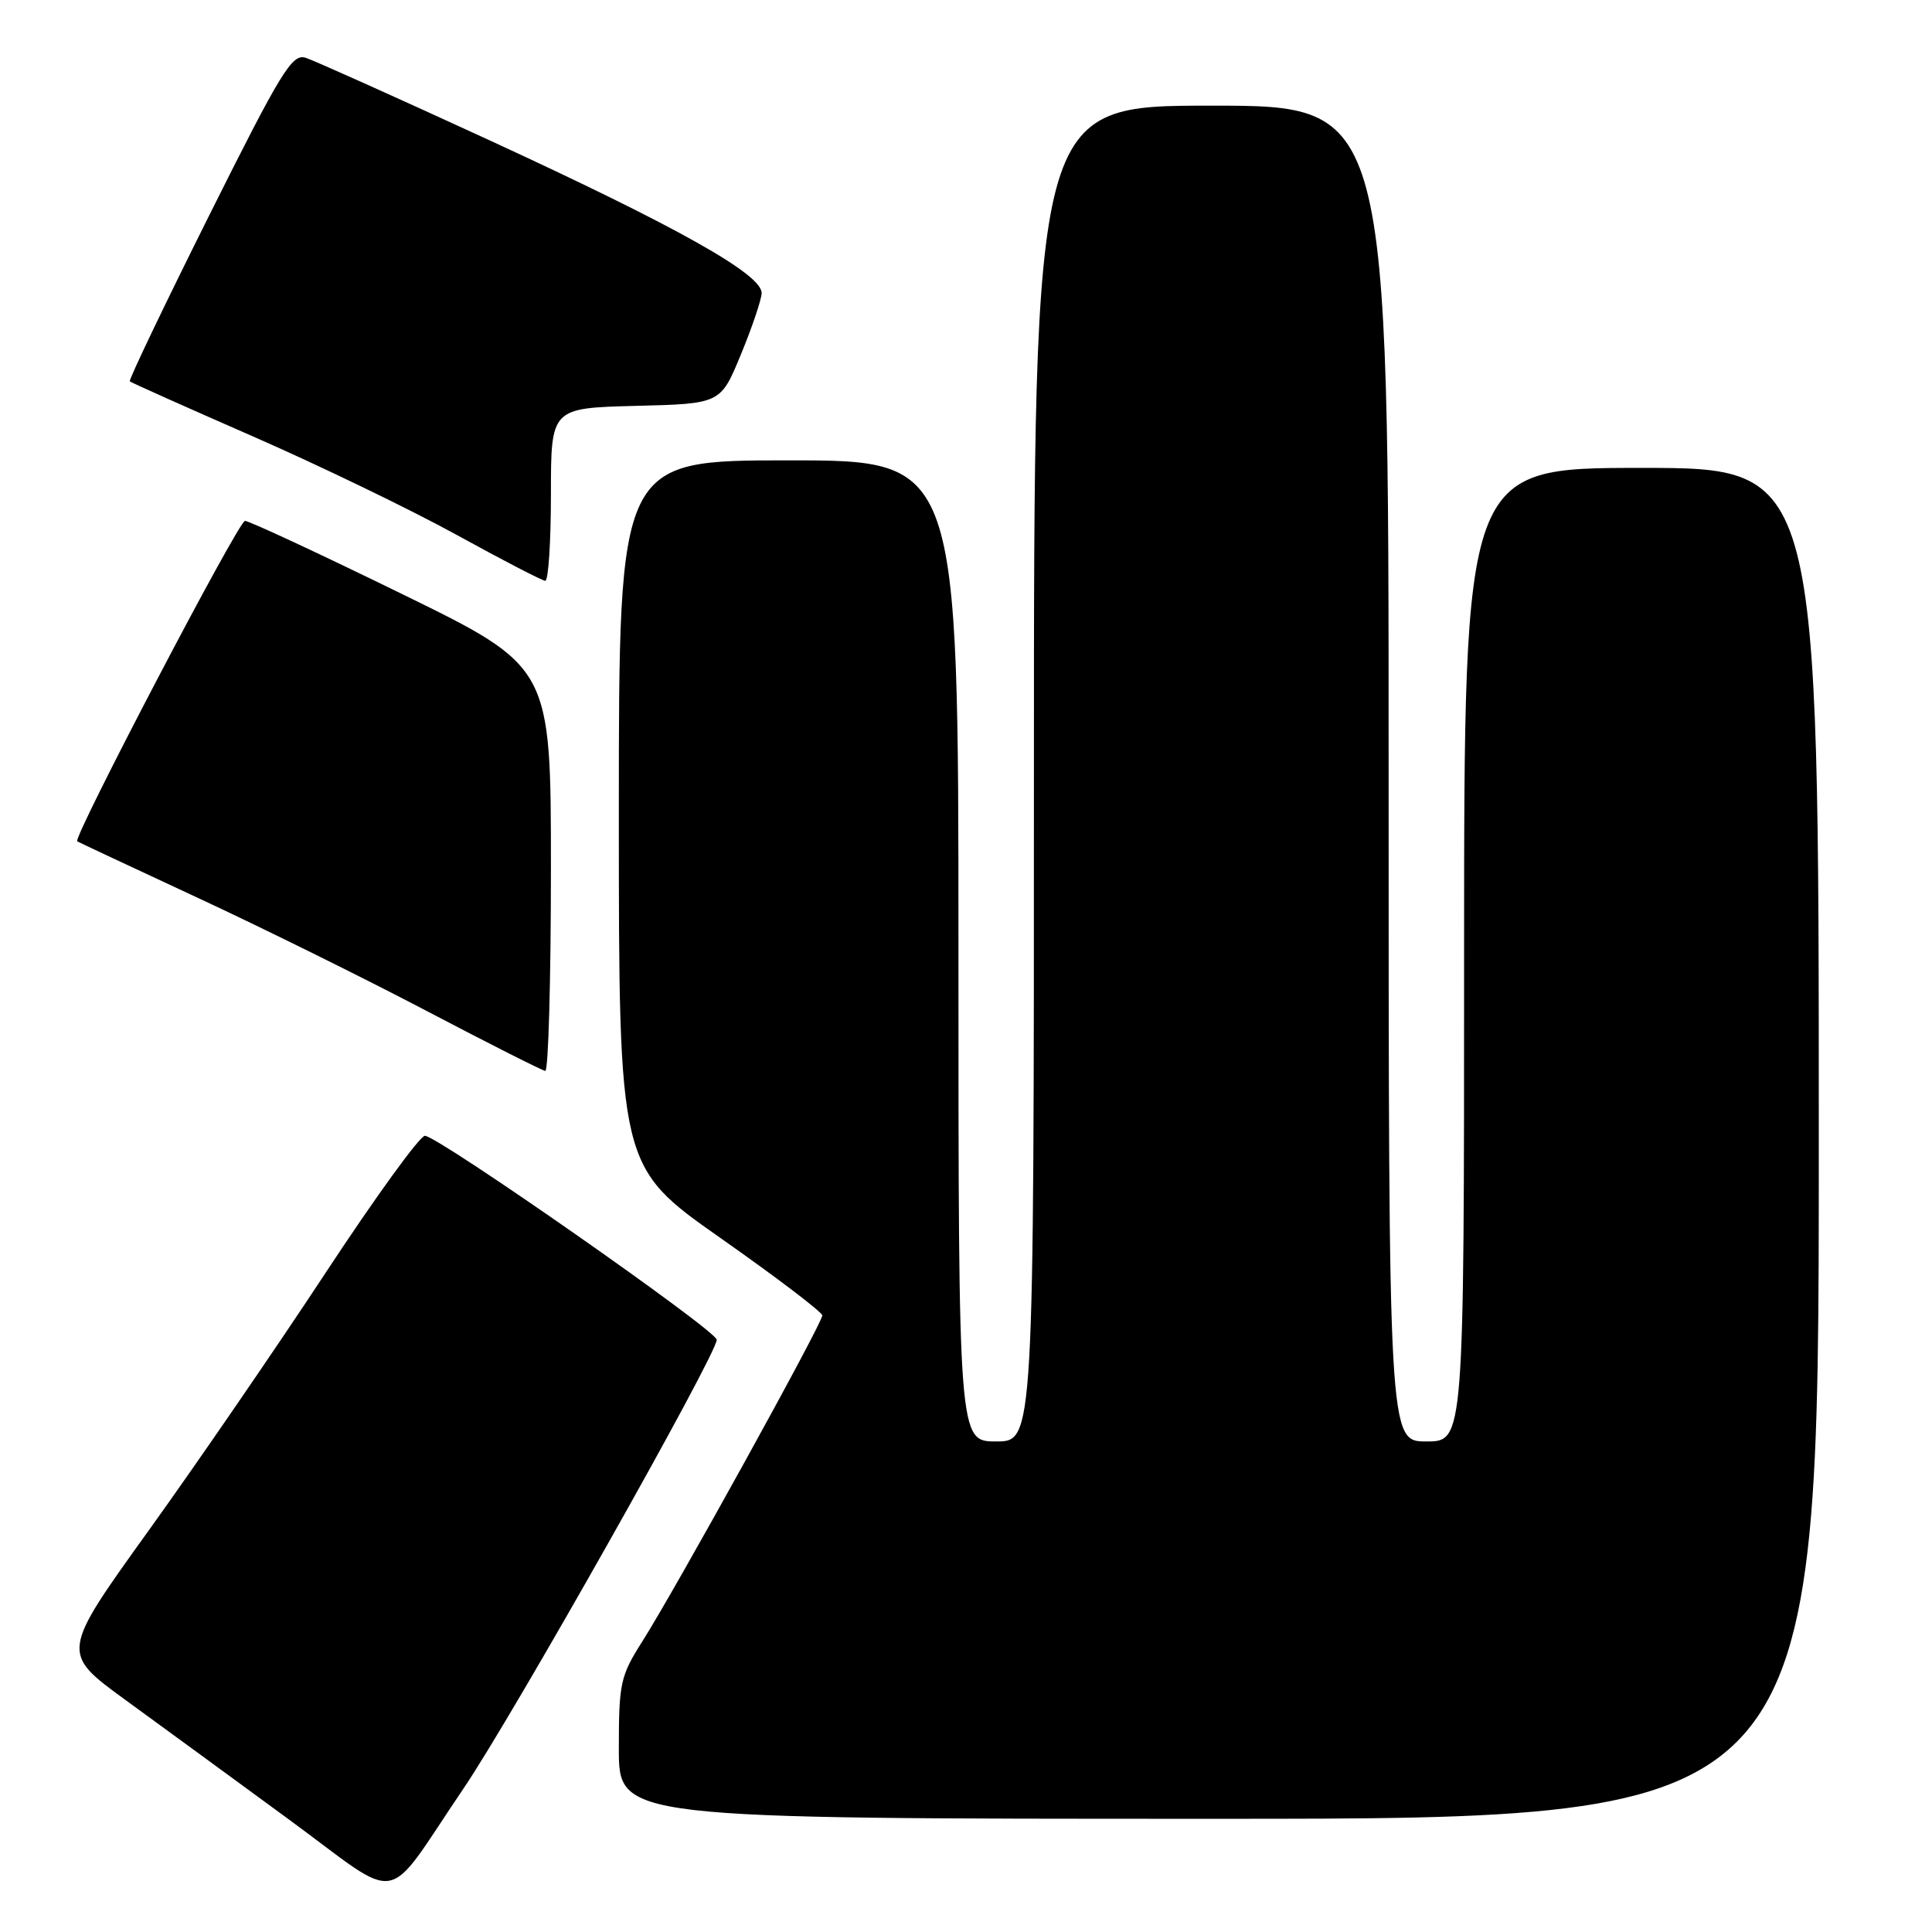 <?xml version="1.0" encoding="UTF-8" standalone="no"?>
<!DOCTYPE svg PUBLIC "-//W3C//DTD SVG 1.1//EN" "http://www.w3.org/Graphics/SVG/1.1/DTD/svg11.dtd" >
<svg xmlns="http://www.w3.org/2000/svg" xmlns:xlink="http://www.w3.org/1999/xlink" version="1.1" viewBox="0 0 256 256">
 <g >
 <path fill="currentColor"
d=" M 61.41 237.00 C 67.97 227.33 95.03 179.38 94.97 177.52 C 94.93 176.29 58.02 150.50 56.30 150.50 C 55.63 150.50 49.74 158.63 43.20 168.57 C 36.66 178.51 26.08 193.93 19.68 202.83 C 8.05 219.01 8.05 219.01 16.63 225.26 C 21.35 228.69 31.12 235.84 38.35 241.14 C 53.59 252.32 50.67 252.84 61.41 237.00 Z  M 241.00 151.50 C 241.00 62.00 241.00 62.00 217.50 62.00 C 194.00 62.00 194.00 62.00 194.00 126.50 C 194.00 191.00 194.00 191.00 189.00 191.00 C 184.00 191.00 184.00 191.00 184.00 102.50 C 184.00 14.00 184.00 14.00 160.50 14.00 C 137.00 14.00 137.00 14.00 137.00 102.50 C 137.00 191.00 137.00 191.00 132.00 191.00 C 127.00 191.00 127.00 191.00 127.00 126.00 C 127.00 61.00 127.00 61.00 104.50 61.00 C 82.00 61.00 82.00 61.00 82.00 107.79 C 82.00 154.58 82.00 154.58 95.46 164.04 C 102.87 169.24 108.94 173.86 108.96 174.30 C 109.01 175.26 89.59 210.42 85.14 217.45 C 82.20 222.08 82.00 222.99 82.00 231.70 C 82.00 241.00 82.00 241.00 161.50 241.00 C 241.00 241.00 241.00 241.00 241.00 151.50 Z  M 73.00 115.18 C 73.00 88.35 73.00 88.35 53.21 78.68 C 42.32 73.35 32.98 69.01 32.46 69.02 C 31.59 69.04 9.61 111.06 10.23 111.48 C 10.38 111.58 17.47 114.91 26.00 118.87 C 34.53 122.83 48.25 129.61 56.50 133.94 C 64.75 138.27 71.84 141.85 72.25 141.90 C 72.66 141.96 73.00 129.93 73.00 115.18 Z  M 73.00 65.53 C 73.00 54.07 73.00 54.07 84.24 53.78 C 95.48 53.50 95.48 53.50 98.16 47.00 C 99.64 43.42 100.88 39.76 100.92 38.86 C 101.04 36.39 89.85 30.10 64.82 18.57 C 52.54 12.92 41.59 8.00 40.49 7.65 C 38.70 7.09 37.25 9.46 27.68 28.62 C 21.75 40.50 17.03 50.36 17.20 50.53 C 17.36 50.69 24.70 53.97 33.50 57.82 C 42.30 61.67 54.45 67.54 60.50 70.87 C 66.55 74.20 71.84 76.94 72.25 76.96 C 72.66 76.98 73.00 71.84 73.00 65.53 Z "/>
</g>
</svg>